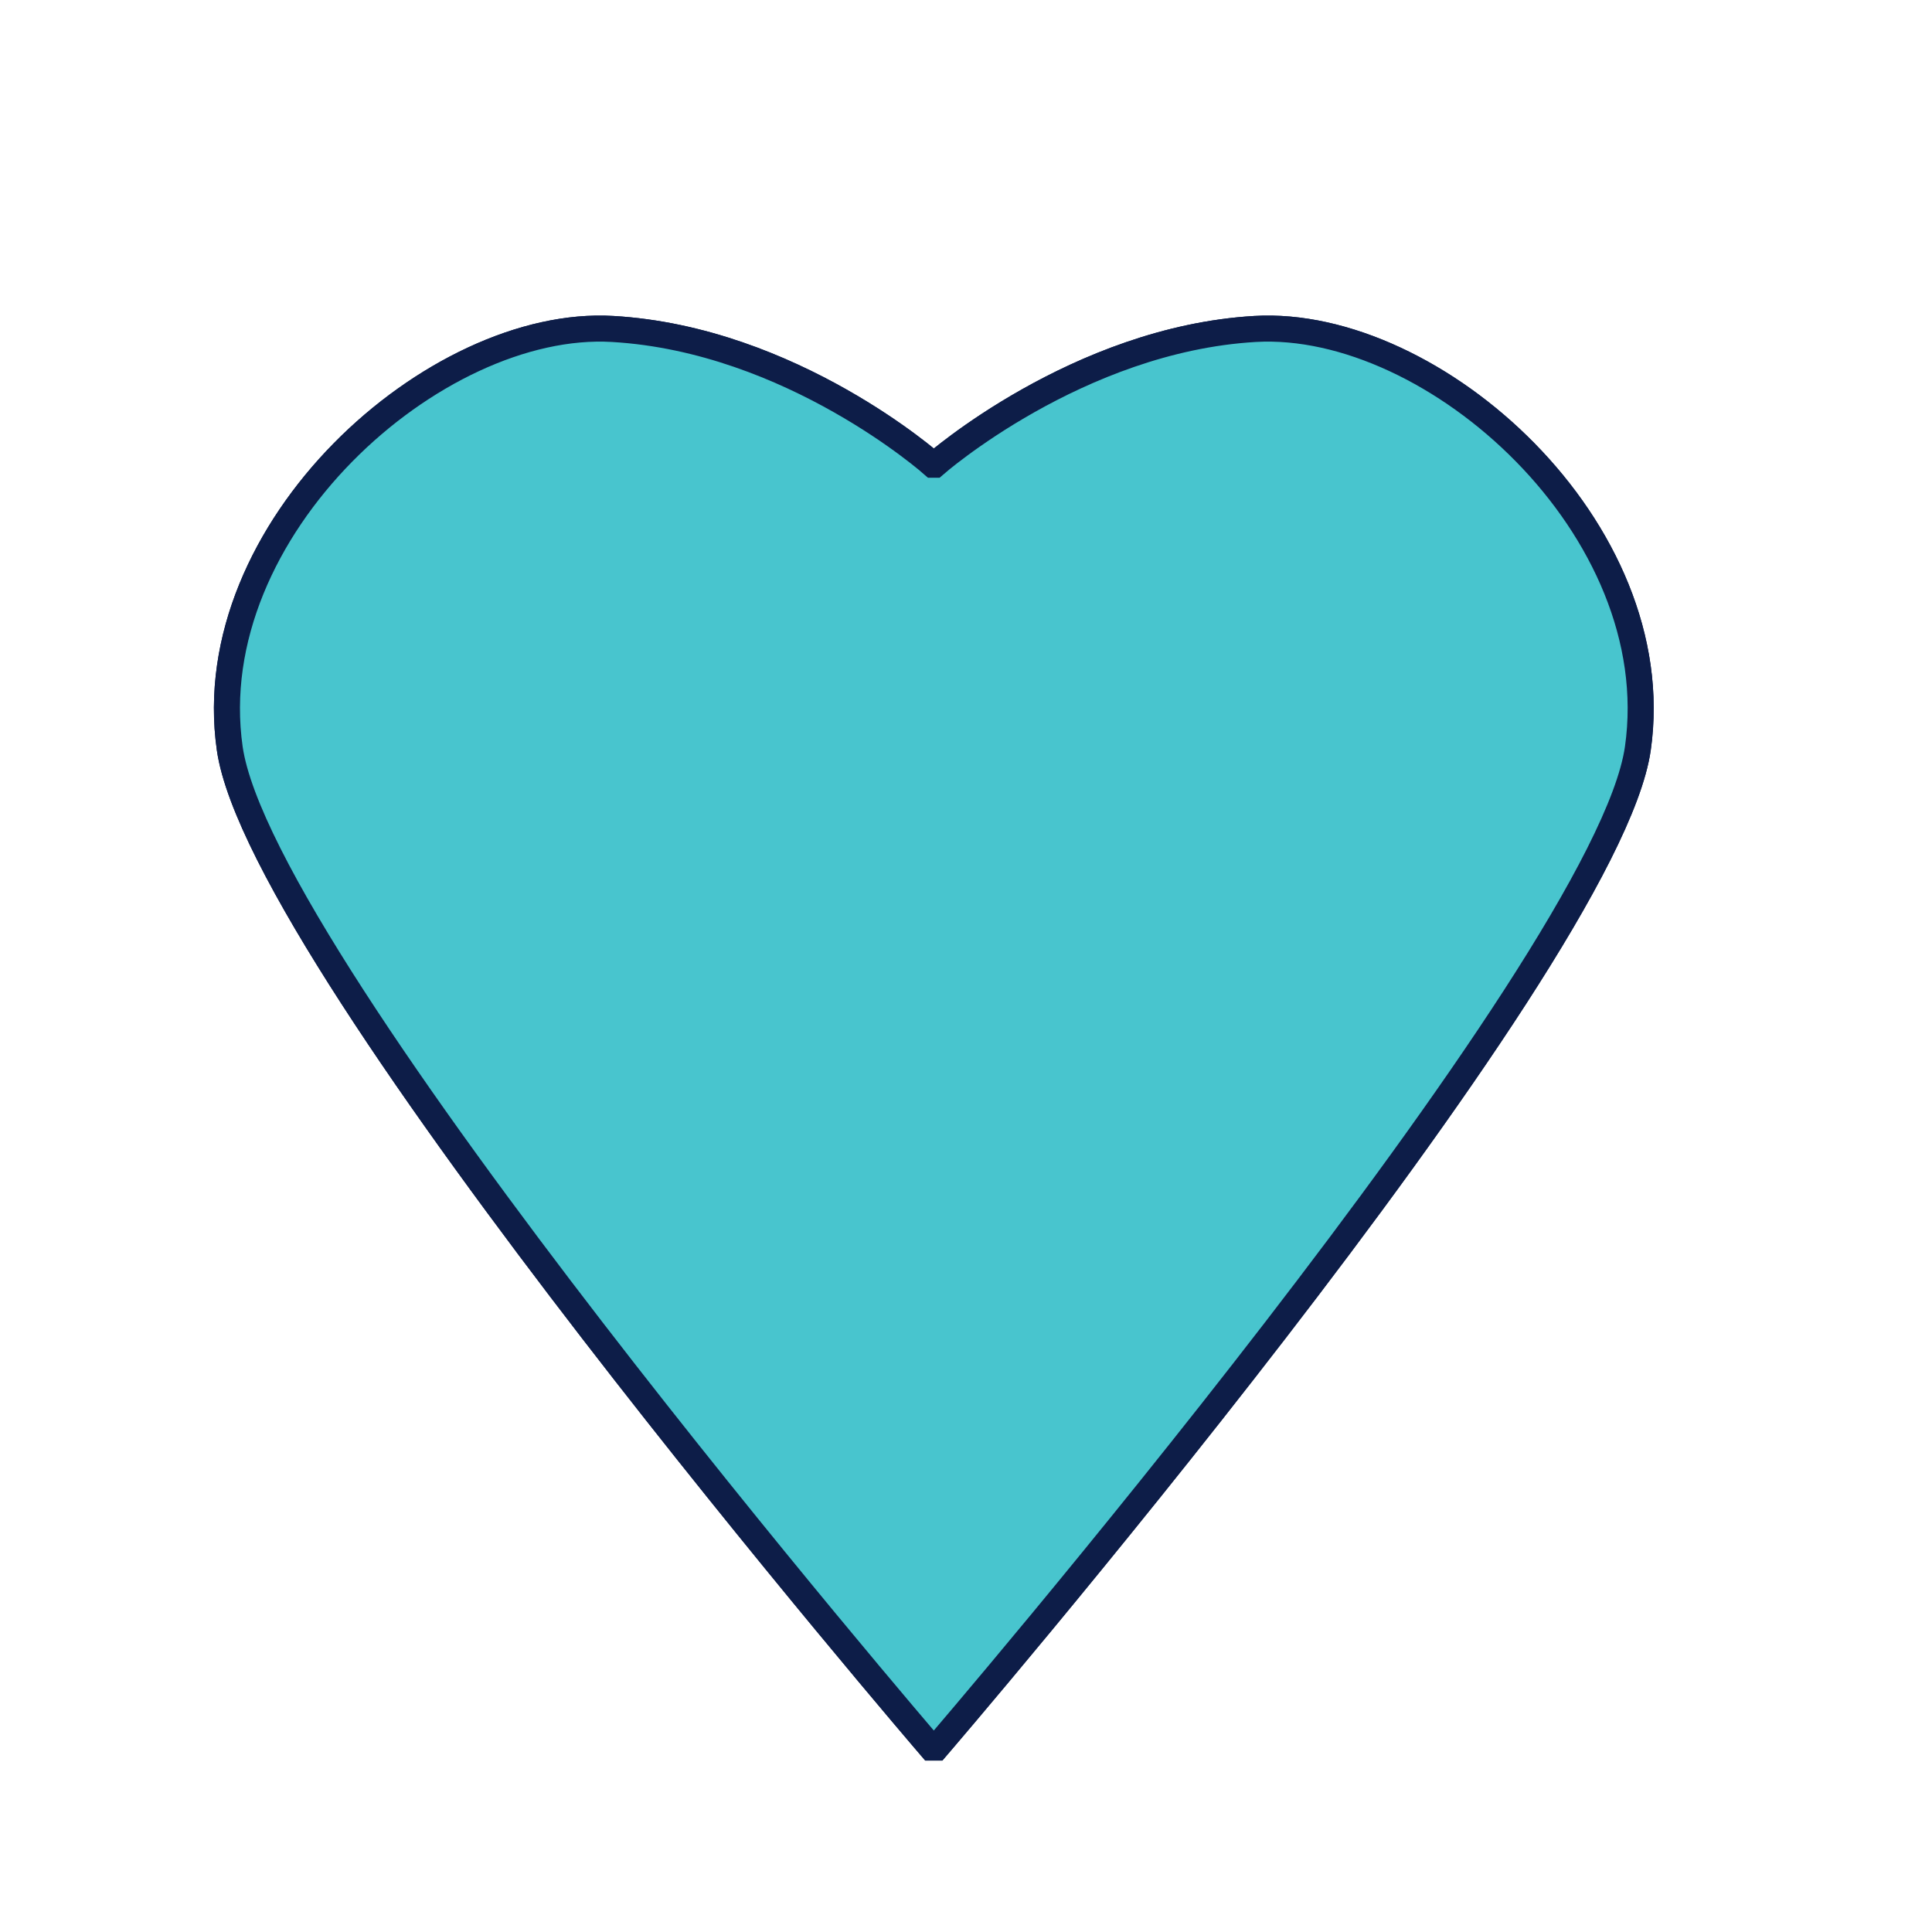 <svg class="{{ include.class }}" xmlns="http://www.w3.org/2000/svg" width="111" height="111" viewBox="0 0 111 111">
  <path fill="#48C5CE" stroke="#0D1D48" stroke-width="1.497" stroke-miterlimit="10" d="M53.8 100.4S92.3 55.6 94.1 43s-11.7-24.7-22-24.1c-10.2.6-18.4 7.8-18.4 7.8h-.1s-8.1-7.2-18.4-7.8C25 18.3 11.4 30.4 13.2 43s40.3 57.4 40.3 57.4h.3z"/>
  <path fill="#48C5CE" stroke="#0D1D48" stroke-width="1.497" stroke-miterlimit="10" d="M53.8 100.4S92.3 55.6 94.1 43s-11.7-24.7-22-24.1c-10.2.6-18.4 7.8-18.4 7.8h-.1s-8.1-7.2-18.4-7.8C25 18.3 11.4 30.4 13.2 43s40.3 57.4 40.3 57.4h.3z"/>
</svg>
